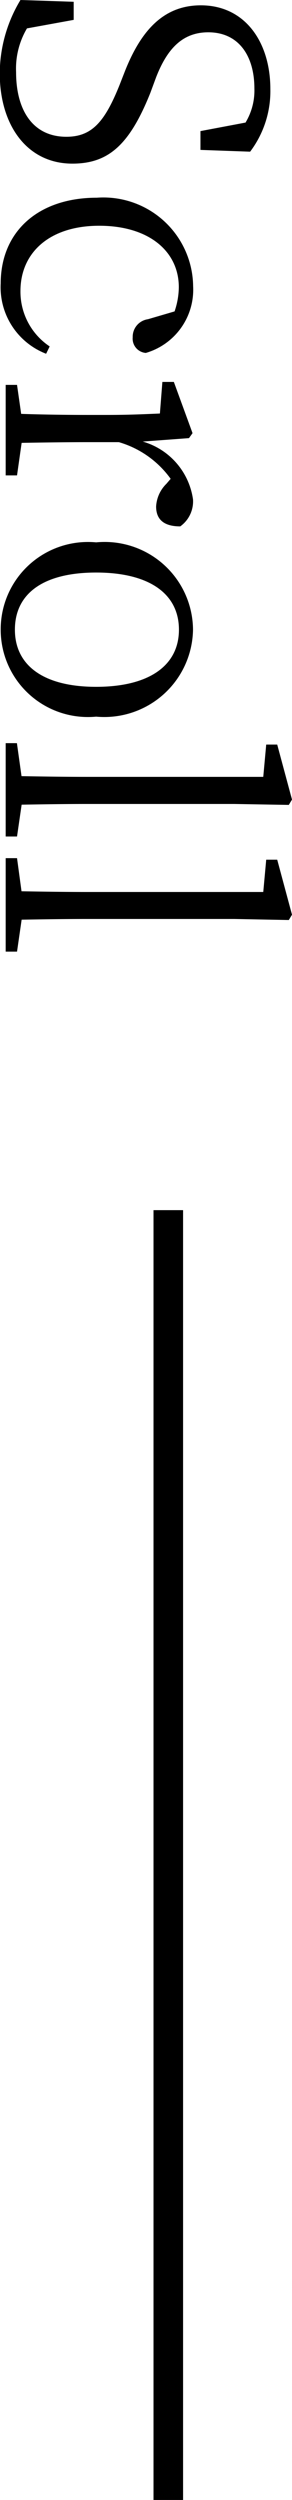 <svg xmlns="http://www.w3.org/2000/svg" width="9.876" height="84.519" viewBox="0 0 9.876 84.519">
  <g id="グループ_47721" data-name="グループ 47721" transform="translate(15916.192 10400.412)">
    <path id="パス_94218" data-name="パス 94218" d="M3.2-5.088C2.244-5.46,1.68-5.976,1.68-6.852c0-1.032.8-1.56,1.9-1.56a2.1,2.1,0,0,1,1.152.3l.288,1.524h.636l.06-1.68A3.4,3.4,0,0,0,3.6-8.952C2.016-8.952.768-8.1.768-6.6c0,1.26.852,2.016,2.2,2.556l.492.192c1.248.5,1.752.936,1.752,1.8,0,1.116-.876,1.7-2.184,1.7A2.676,2.676,0,0,1,1.548-.72L1.26-2.3H.648L.588-.5a4.838,4.838,0,0,0,2.5.7C4.836.192,6.12-.732,6.12-2.256c0-1.212-.624-1.932-2.4-2.64Zm9.1,3.6A2.223,2.223,0,0,1,10.428-.5c-1.3,0-2.208-.984-2.208-2.664S9.084-5.856,10.3-5.856a2.6,2.6,0,0,1,.816.144l.264.9a.6.6,0,0,0,.612.516.485.485,0,0,0,.528-.444,2.226,2.226,0,0,0-2.256-1.6A3.035,3.035,0,0,0,7.272-3.084c0,1.992,1.152,3.252,2.9,3.252a2.409,2.409,0,0,0,2.376-1.536ZM15.4-6.2l-.168-.12L13.5-5.688V-5.3l1.068.084c.024.564.048,1.056.048,1.824v.66c0,.612-.012,1.536-.036,2.208L13.6-.384V0h3.06V-.384l-1.1-.156c-.012-.672-.024-1.584-.024-2.2V-3.828A3.288,3.288,0,0,1,16.776-5.58l.168.144a1.164,1.164,0,0,0,.768.348c.468,0,.672-.3.672-.816a1.039,1.039,0,0,0-.912-.432,2.381,2.381,0,0,0-1.956,1.7ZM21.876.168a2.949,2.949,0,0,0,2.94-3.228,3,3,0,0,0-2.94-3.276A2.987,2.987,0,0,0,18.924-3.06,2.951,2.951,0,0,0,21.876.168Zm0-.48c-1.212,0-1.932-.948-1.932-2.748s.72-2.8,1.932-2.8,1.932,1.008,1.932,2.8S23.076-.312,21.876-.312ZM27.792-.54c-.012-.708-.024-1.488-.024-2.2V-7.728L27.8-9.576l-.18-.108-1.86.5v.372l1.092.1v5.976c0,.708-.012,1.488-.024,2.2l-1.116.156V0h3.156V-.384Zm3.888,0c-.012-.708-.024-1.488-.024-2.2V-7.728l.036-1.848-.18-.108-1.86.5v.372l1.092.1v5.976c0,.708-.012,1.488-.024,2.2L29.6-.384V0H32.76V-.384Z" transform="translate(-15916 -10401) rotate(90)"/>
    <path id="パス_94188" data-name="パス 94188" d="M-16961.5-9725.246v43.606" transform="translate(1051 -634.254)" fill="none" stroke="#000" stroke-width="1"/>
  </g>
</svg>
